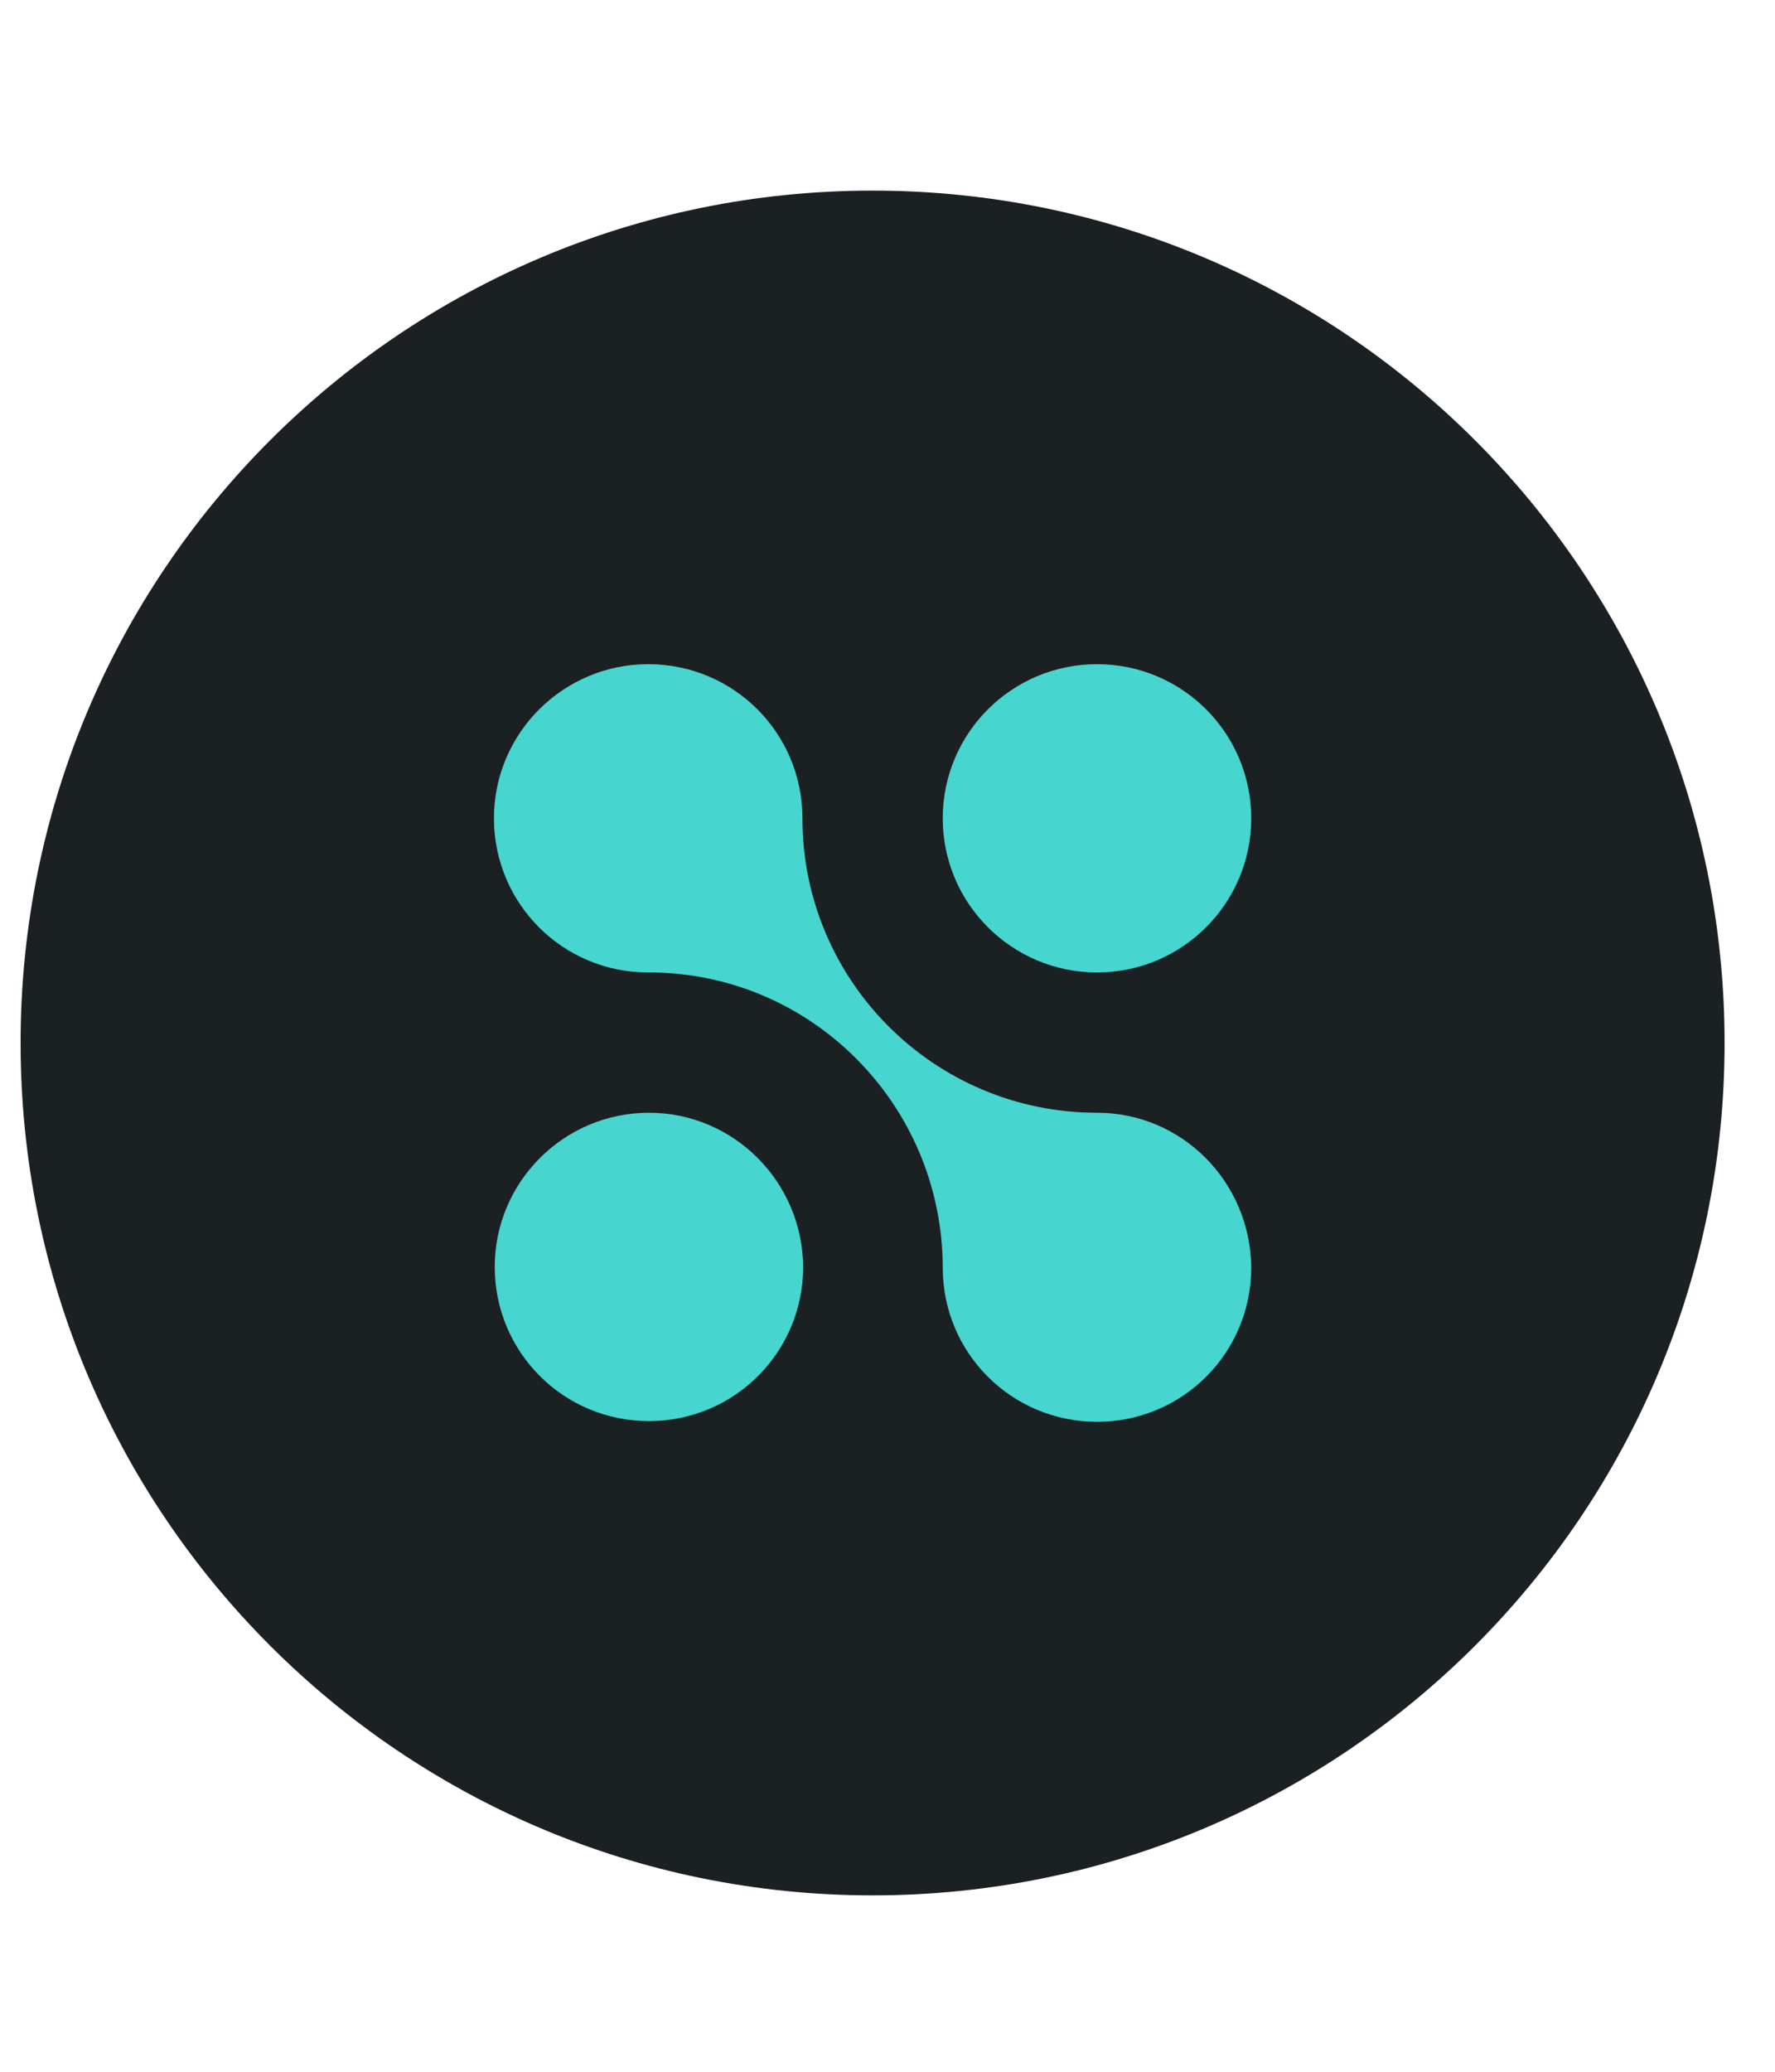 <svg width="24" height="28" viewBox="0 0 25 25" fill="none" xmlns="http://www.w3.org/2000/svg">
<g clip-path="url(#clip0_1_47)">
<path d="M0.29 12.6C0.29 5.973 5.663 0.6 12.29 0.6C18.918 0.6 24.29 5.973 24.29 12.6C24.29 19.227 18.918 24.6 12.29 24.6C5.663 24.6 0.29 19.227 0.29 12.6Z" fill="#1B2022"/>
<path fill-rule="evenodd" clip-rule="evenodd" d="M15.451 13.582C13.159 13.582 11.302 11.726 11.302 9.437C11.302 8.238 10.335 7.267 9.129 7.267C7.934 7.267 6.957 8.238 6.957 9.437C6.957 10.635 7.923 11.607 9.129 11.607H9.14C11.421 11.607 13.268 13.464 13.278 15.752V15.763C13.278 16.962 14.245 17.933 15.451 17.933C16.657 17.933 17.623 16.962 17.623 15.763C17.613 14.554 16.646 13.582 15.451 13.582Z" fill="#46D5CF"/>
<path fill-rule="evenodd" clip-rule="evenodd" d="M9.14 13.582C7.945 13.582 6.968 14.554 6.968 15.752C6.968 16.951 7.934 17.923 9.14 17.923C10.346 17.923 11.312 16.951 11.312 15.752C11.302 14.554 10.335 13.582 9.14 13.582Z" fill="#46D5CF"/>
<path fill-rule="evenodd" clip-rule="evenodd" d="M15.451 7.267C16.651 7.267 17.623 8.238 17.623 9.437C17.623 10.635 16.651 11.607 15.451 11.607C14.251 11.607 13.278 10.635 13.278 9.437C13.278 8.238 14.251 7.267 15.451 7.267Z" fill="#46D5CF"/>
</g>
<defs>
<clipPath id="clip0_1_47">
<rect width="24" height="24" fill="white" transform="translate(0.29 0.6)"/>
</clipPath>
</defs>
</svg>
